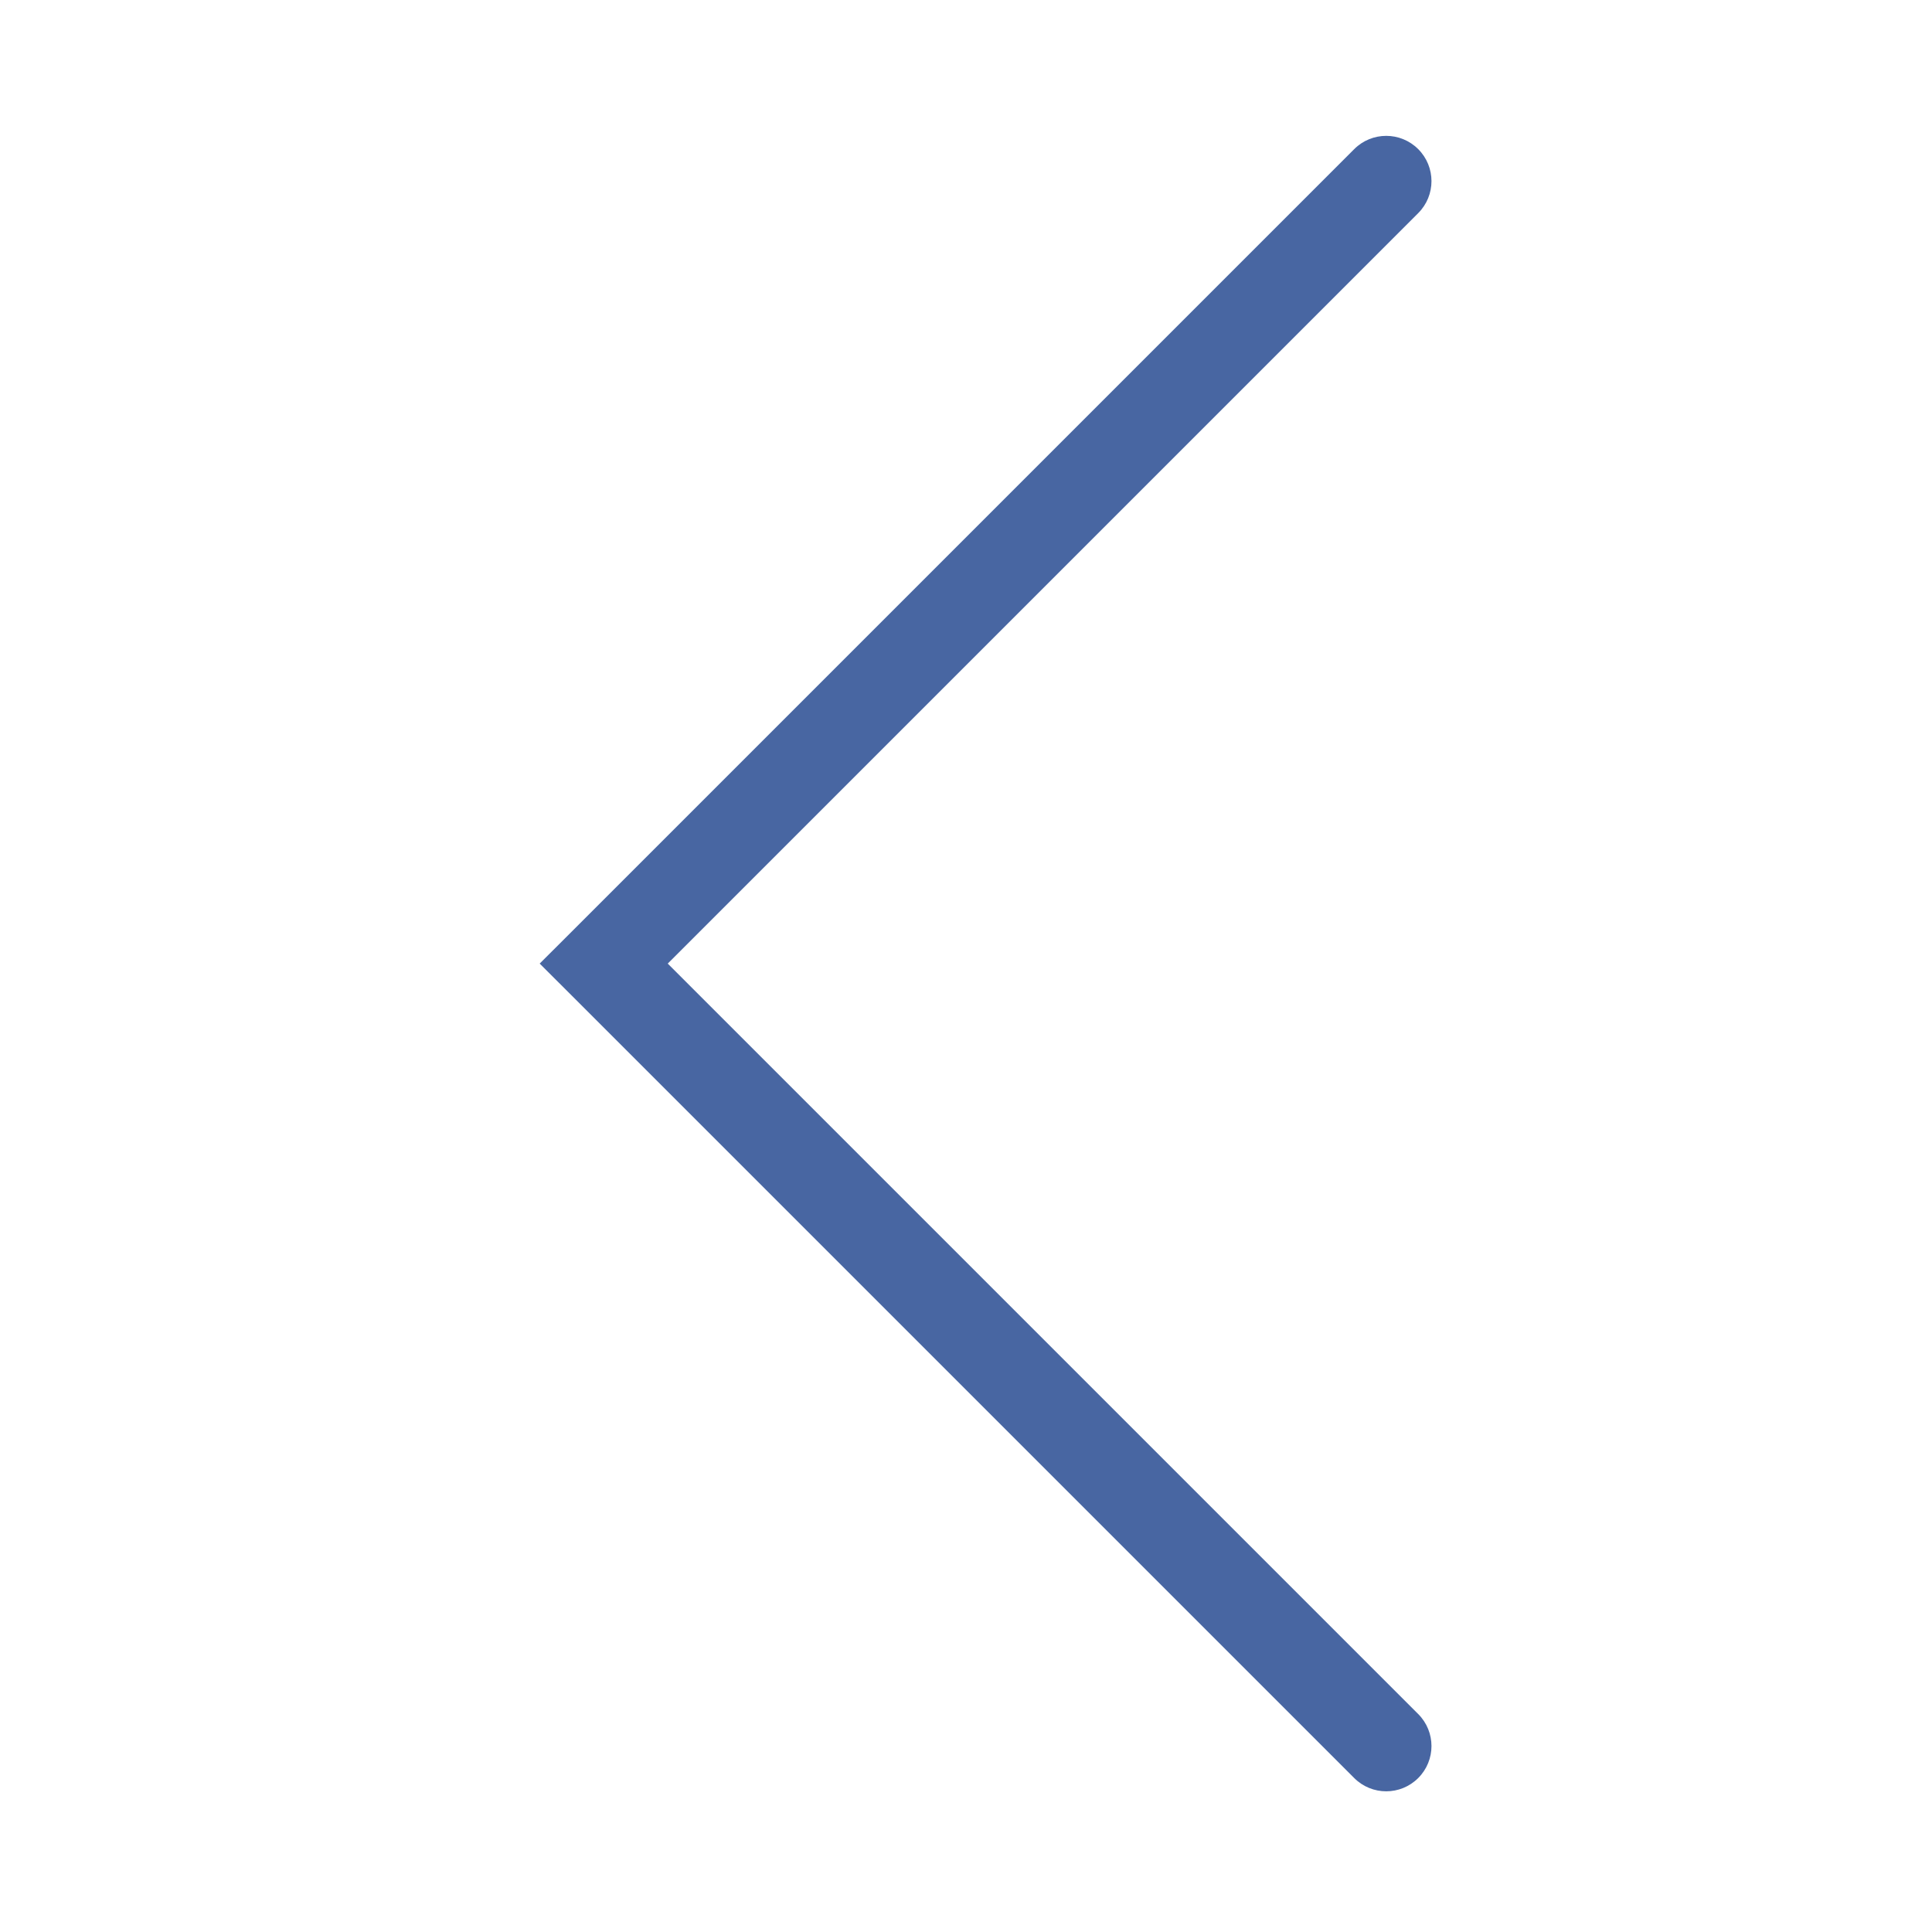 <svg width="32" height="32" viewBox="0 0 32 32" fill="none" xmlns="http://www.w3.org/2000/svg">
<path d="M22.43 29.45C22.723 29.743 23.197 29.743 23.49 29.45C23.783 29.157 23.783 28.683 23.49 28.39L22.43 29.45ZM10 15.96L9.47 15.43L8.939 15.96L9.47 16.49L10 15.96ZM23.49 3.53C23.783 3.237 23.783 2.763 23.49 2.47C23.197 2.177 22.723 2.177 22.43 2.47L23.49 3.53ZM23.49 28.39L10.53 15.43L9.47 16.49L22.43 29.45L23.49 28.39ZM10.53 16.49L23.49 3.53L22.43 2.47L9.47 15.43L10.53 16.49Z" fill="#4866A2"/>
</svg>
